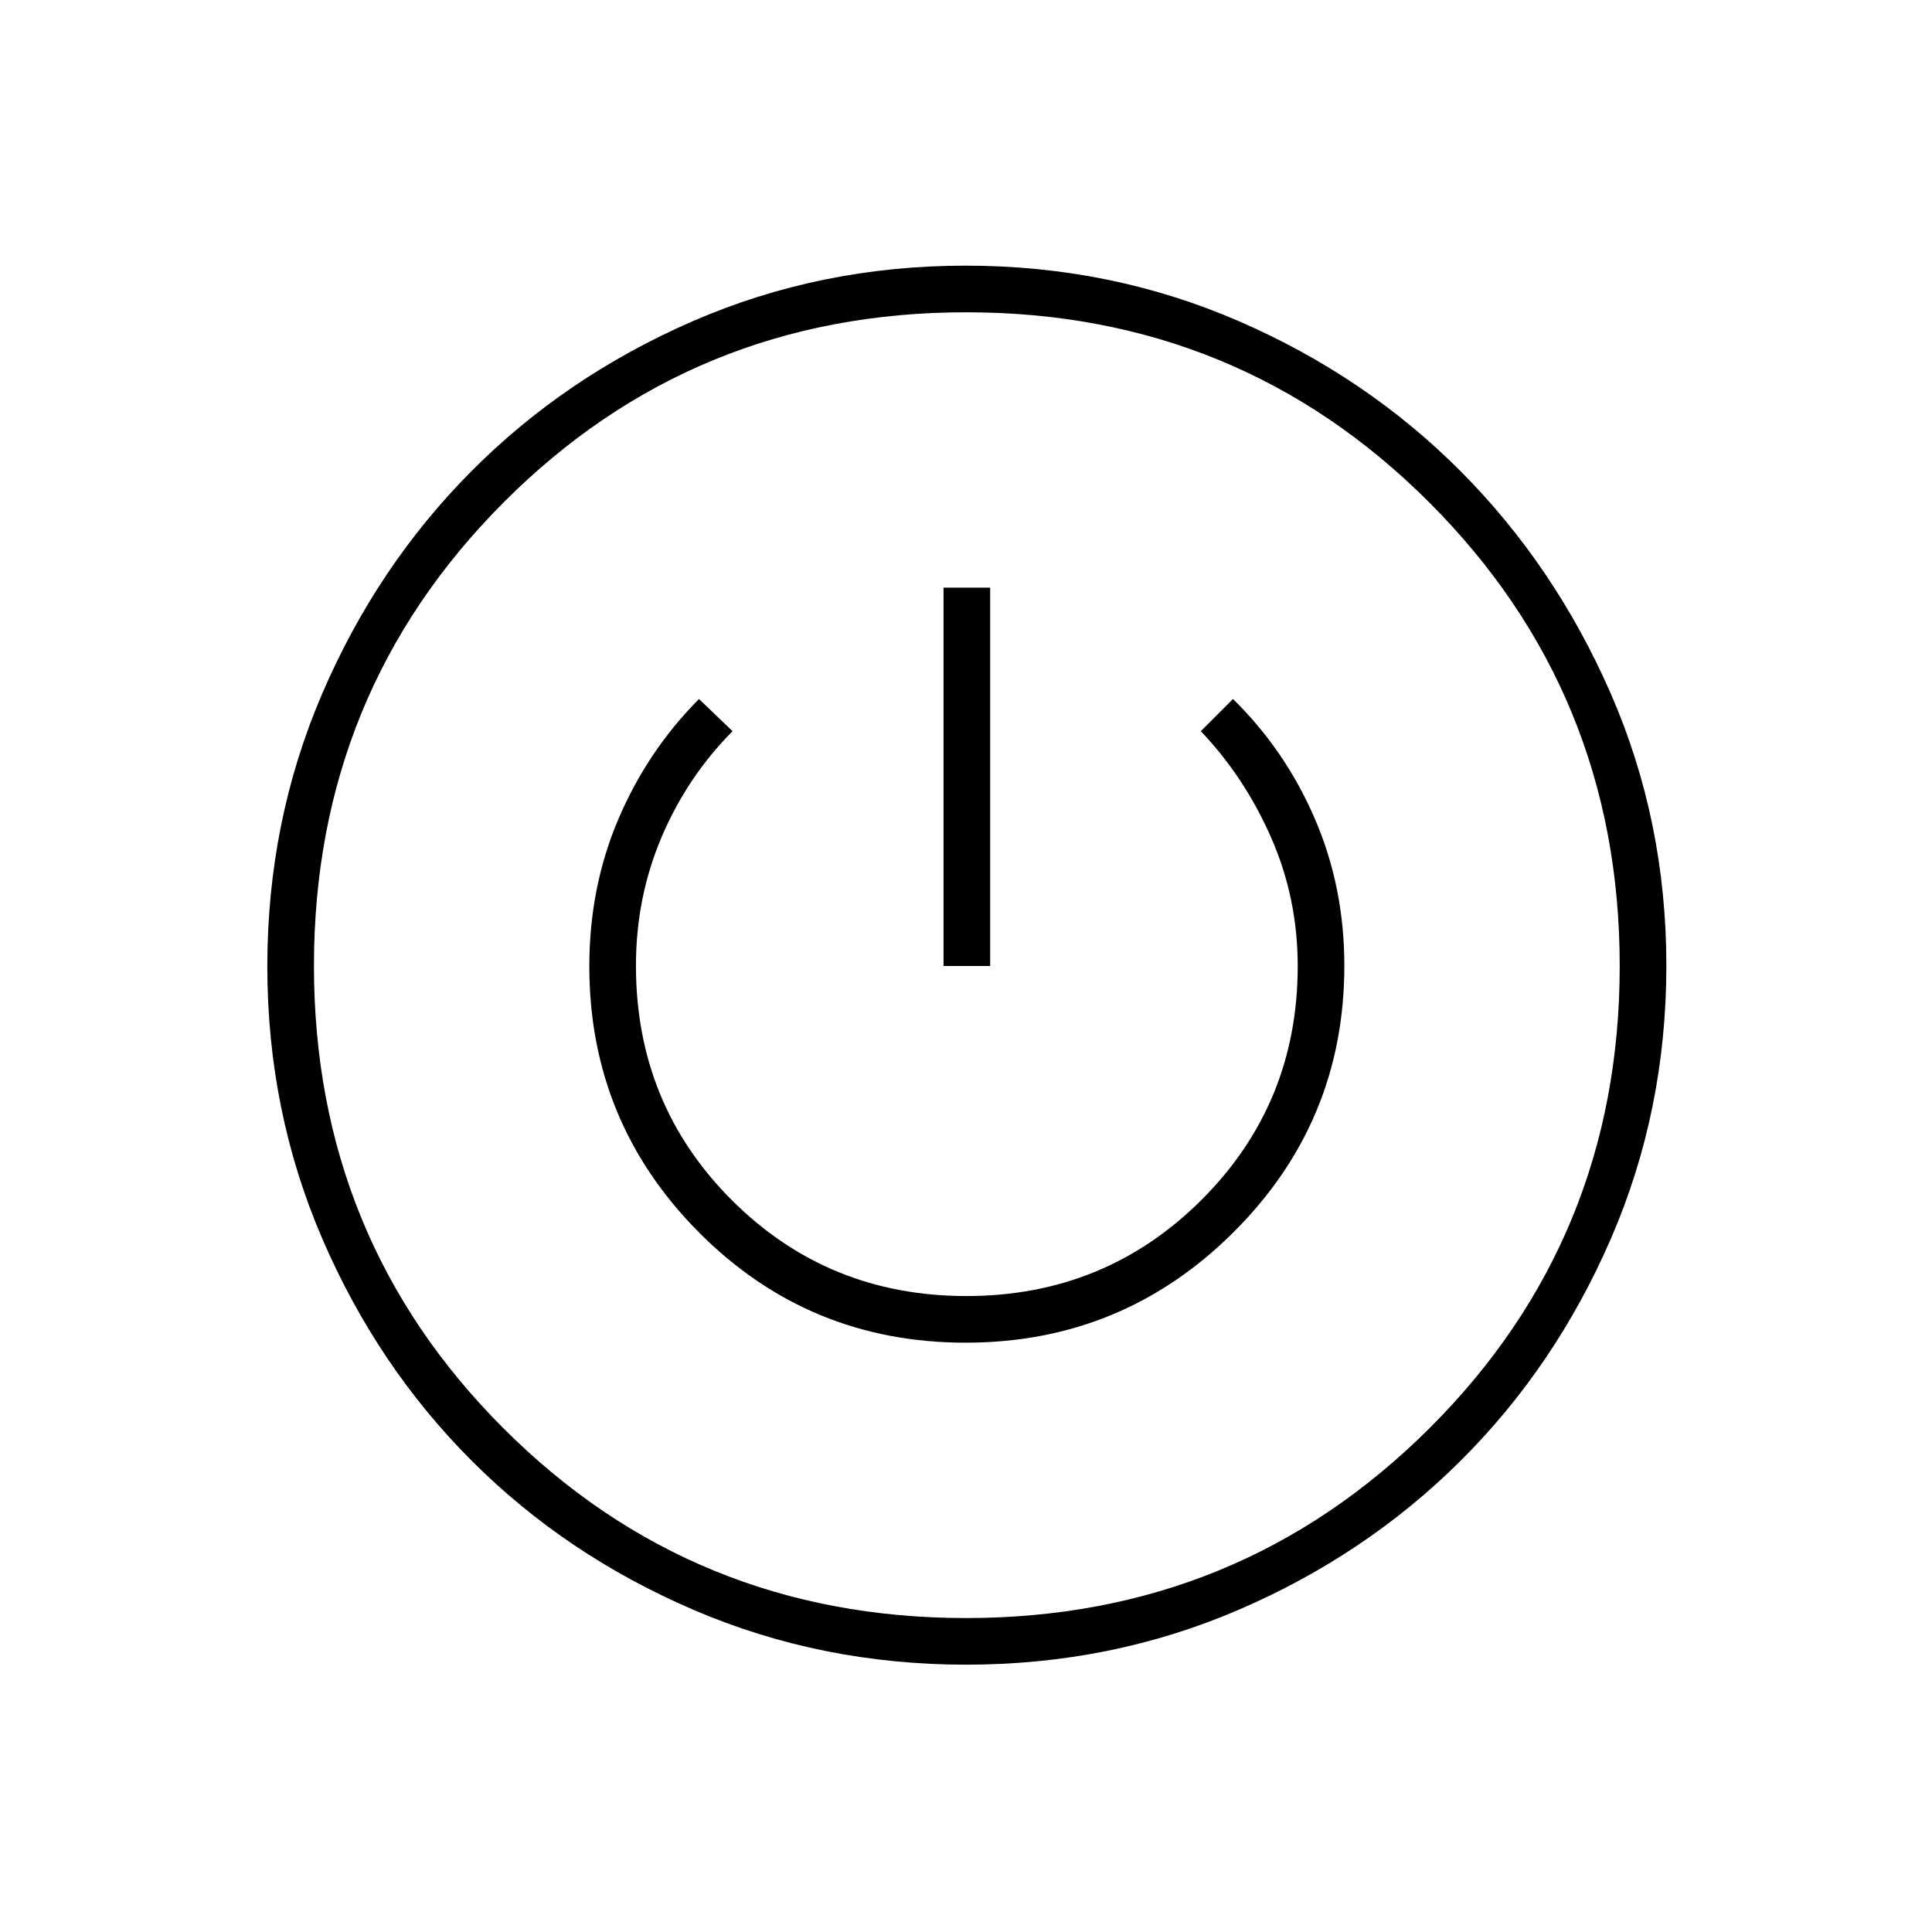 <svg xmlns="http://www.w3.org/2000/svg" height="40" viewBox="0 -960 960 960" width="40"><path d="M480.08-132.83q-71.99 0-135.37-27.2-63.39-27.19-110.28-74.08t-74.24-110.28q-27.36-63.38-27.36-135.45 0-71.96 27.2-135.33 27.19-63.36 74.08-110.56t110.28-74.74Q407.77-828 479.84-828t135.53 27.5q63.46 27.51 110.4 74.65 46.94 47.15 74.59 110.44Q828-552.12 828-480.16q0 72.07-27.5 135.53-27.51 63.46-74.65 110.4-47.15 46.94-110.47 74.17-63.31 27.23-135.3 27.23Zm-.05-23.17q135.55 0 230.18-94.23 94.62-94.24 94.62-229.8 0-135.55-94.5-230.18-94.5-94.62-230.21-94.62-135.7 0-229.91 94.5Q156-615.83 156-480.12q0 135.7 94.23 229.91Q344.47-156 480.03-156Zm-.21-136.83q78.01 0 133.1-54.88Q668-402.58 668-480.13q0-39.08-14.67-73.06-14.66-33.98-40.66-59.48l-16 16q21.66 22.67 34.91 52.78 13.25 30.11 13.25 63.92 0 68.53-47.87 116.25T480.21-316q-68.88 0-116.54-47.63Q316-411.25 316-480.11q0-33.97 12.74-63.93Q341.49-574 364-596.67l-16.67-16q-25.5 25.61-40 59.53-14.5 33.93-14.5 73.3 0 77.43 54.49 132.22 54.48 54.79 132.5 54.79ZM468.83-480H492v-188h-23.17v188Zm11.17 0Z"/></svg>